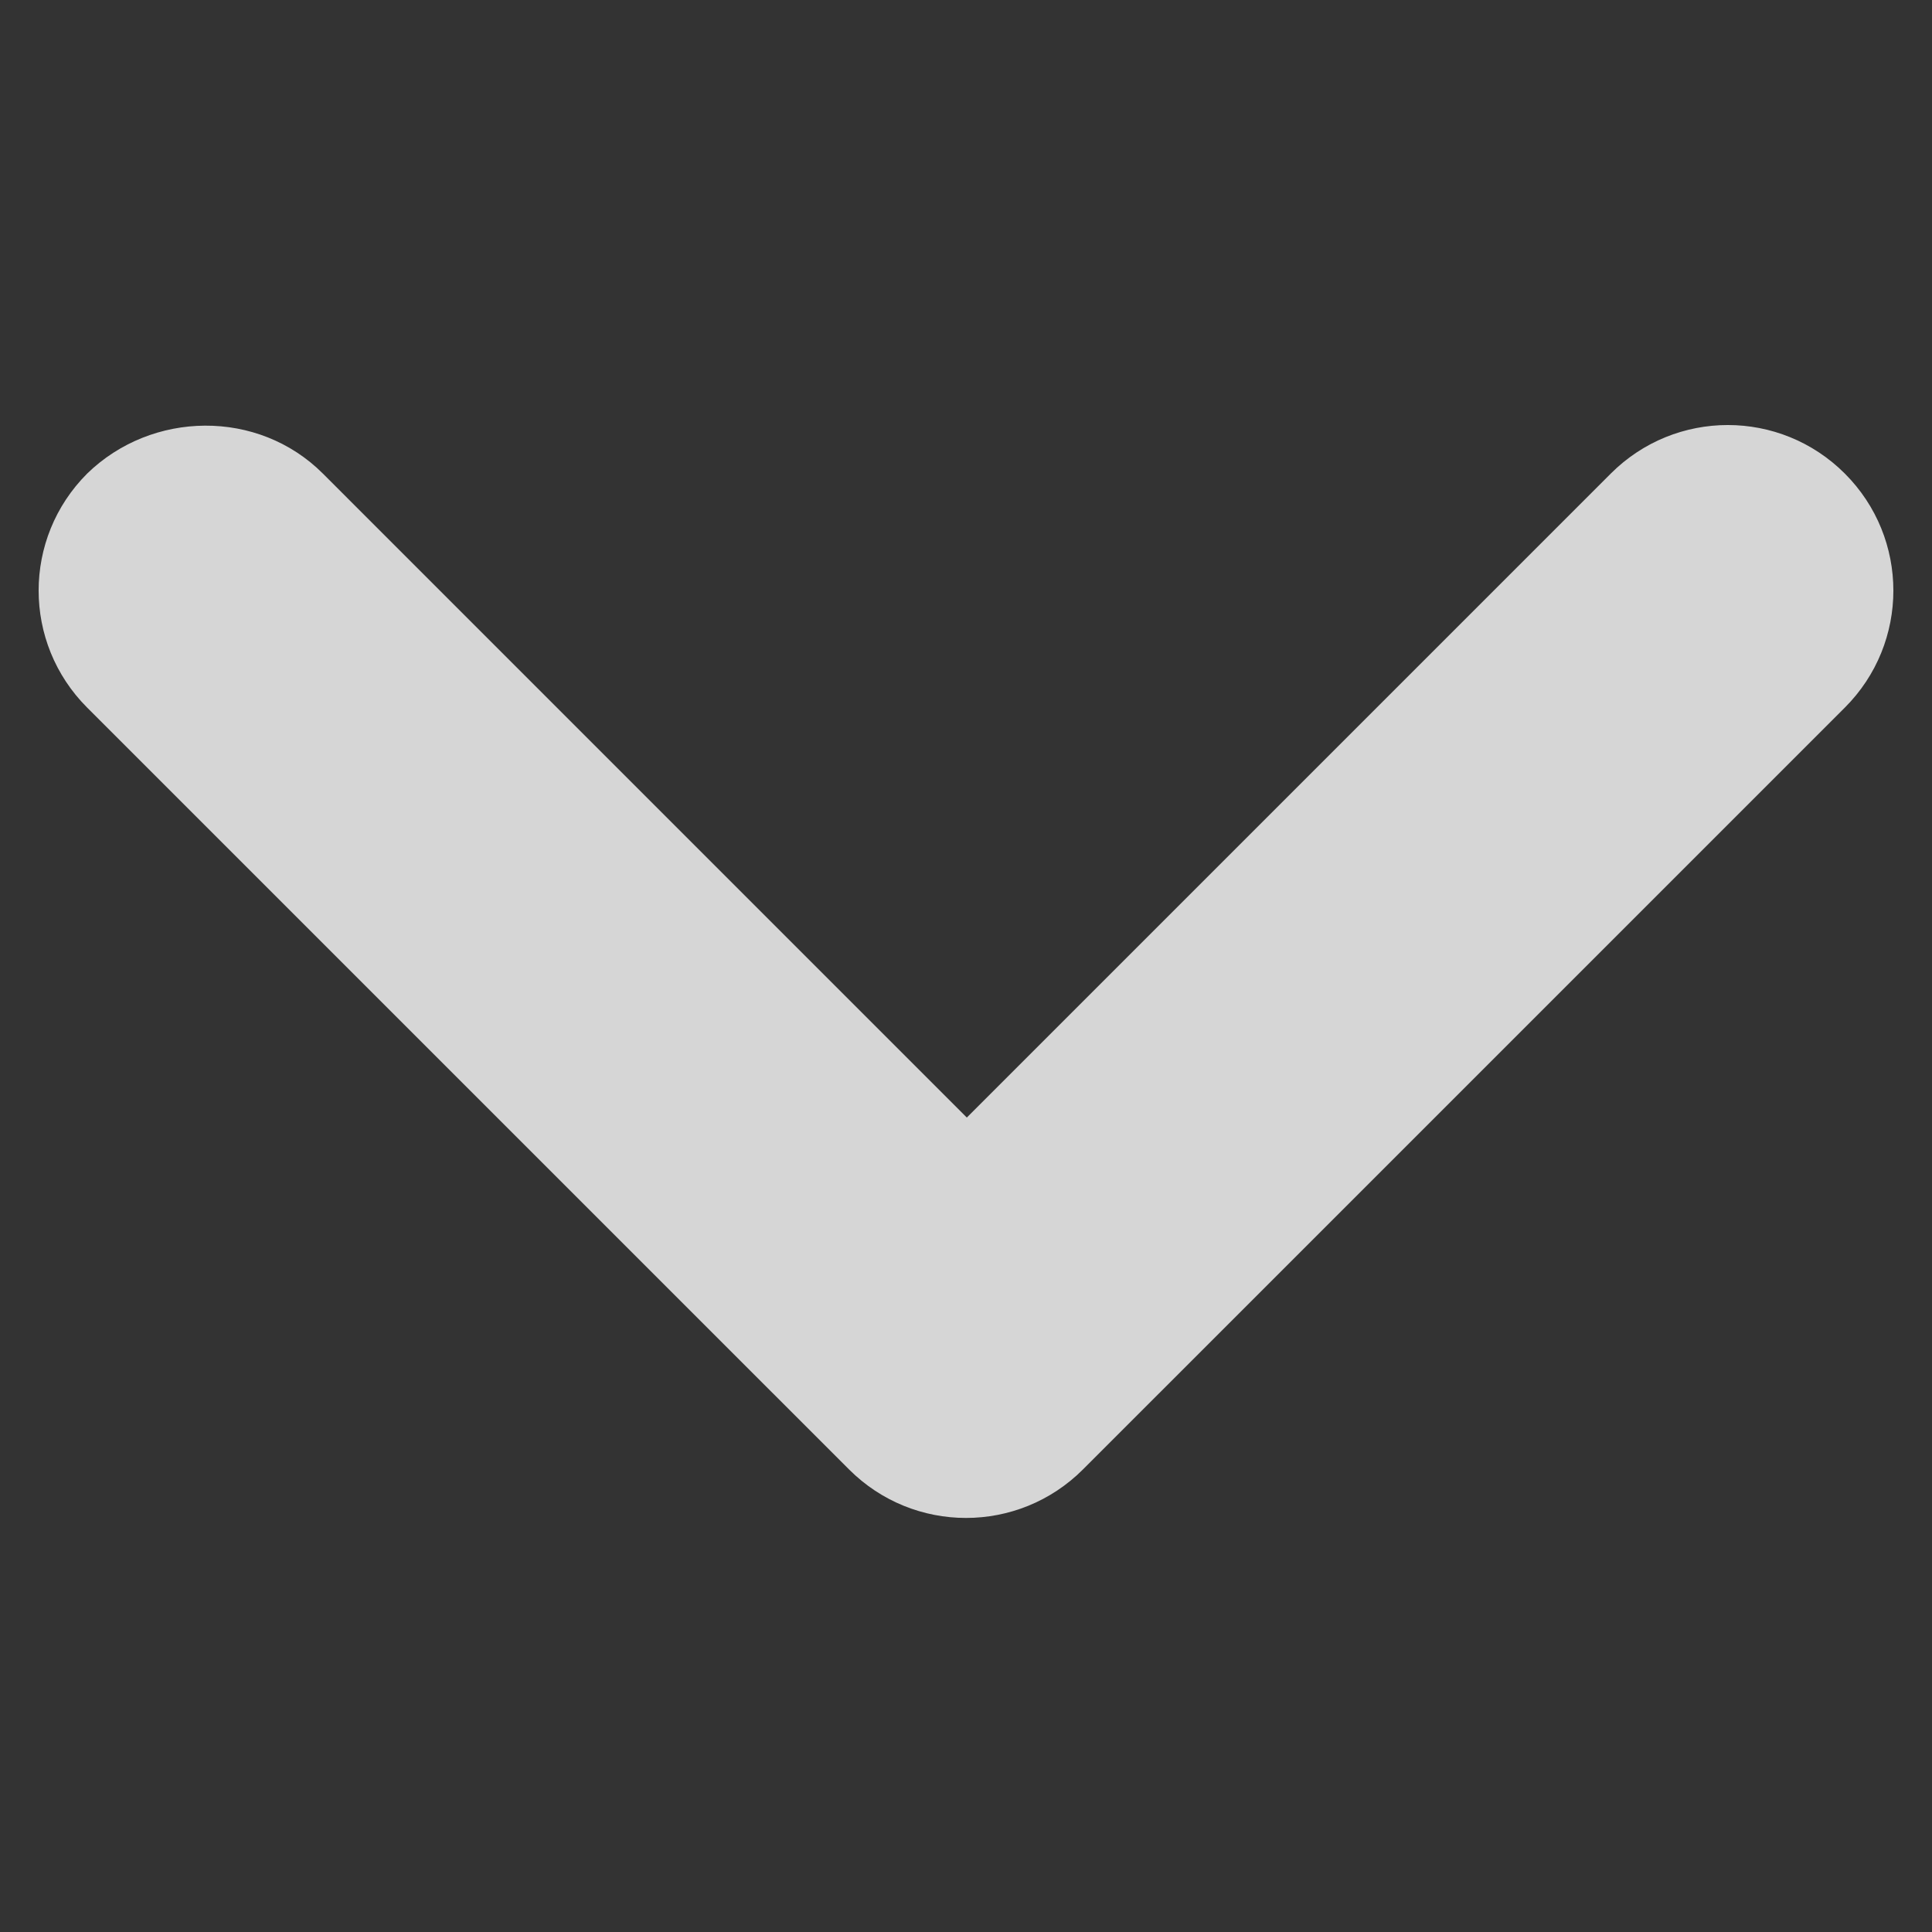 <svg xmlns="http://www.w3.org/2000/svg" width="50" height="50" viewBox="0 0 50 50" fill="none">
    <rect x="0" y="0" width="50" height="50" fill="#333333" stroke="none"/>
    <path d="M8.356 12.256L25.021 28.922L41.687 12.256C43.362 10.581 46.069 10.581 47.744 12.256C49.419 13.931 49.419 16.638 47.744 18.313L28.028 38.028C26.353 39.703 23.647 39.703 21.972 38.028L2.256 18.313C0.581 16.638 0.581 13.931 2.256 12.256C3.932 10.624 6.681 10.581 8.356 12.256Z" fill="white" fill-opacity="0.8"/>
</svg>
